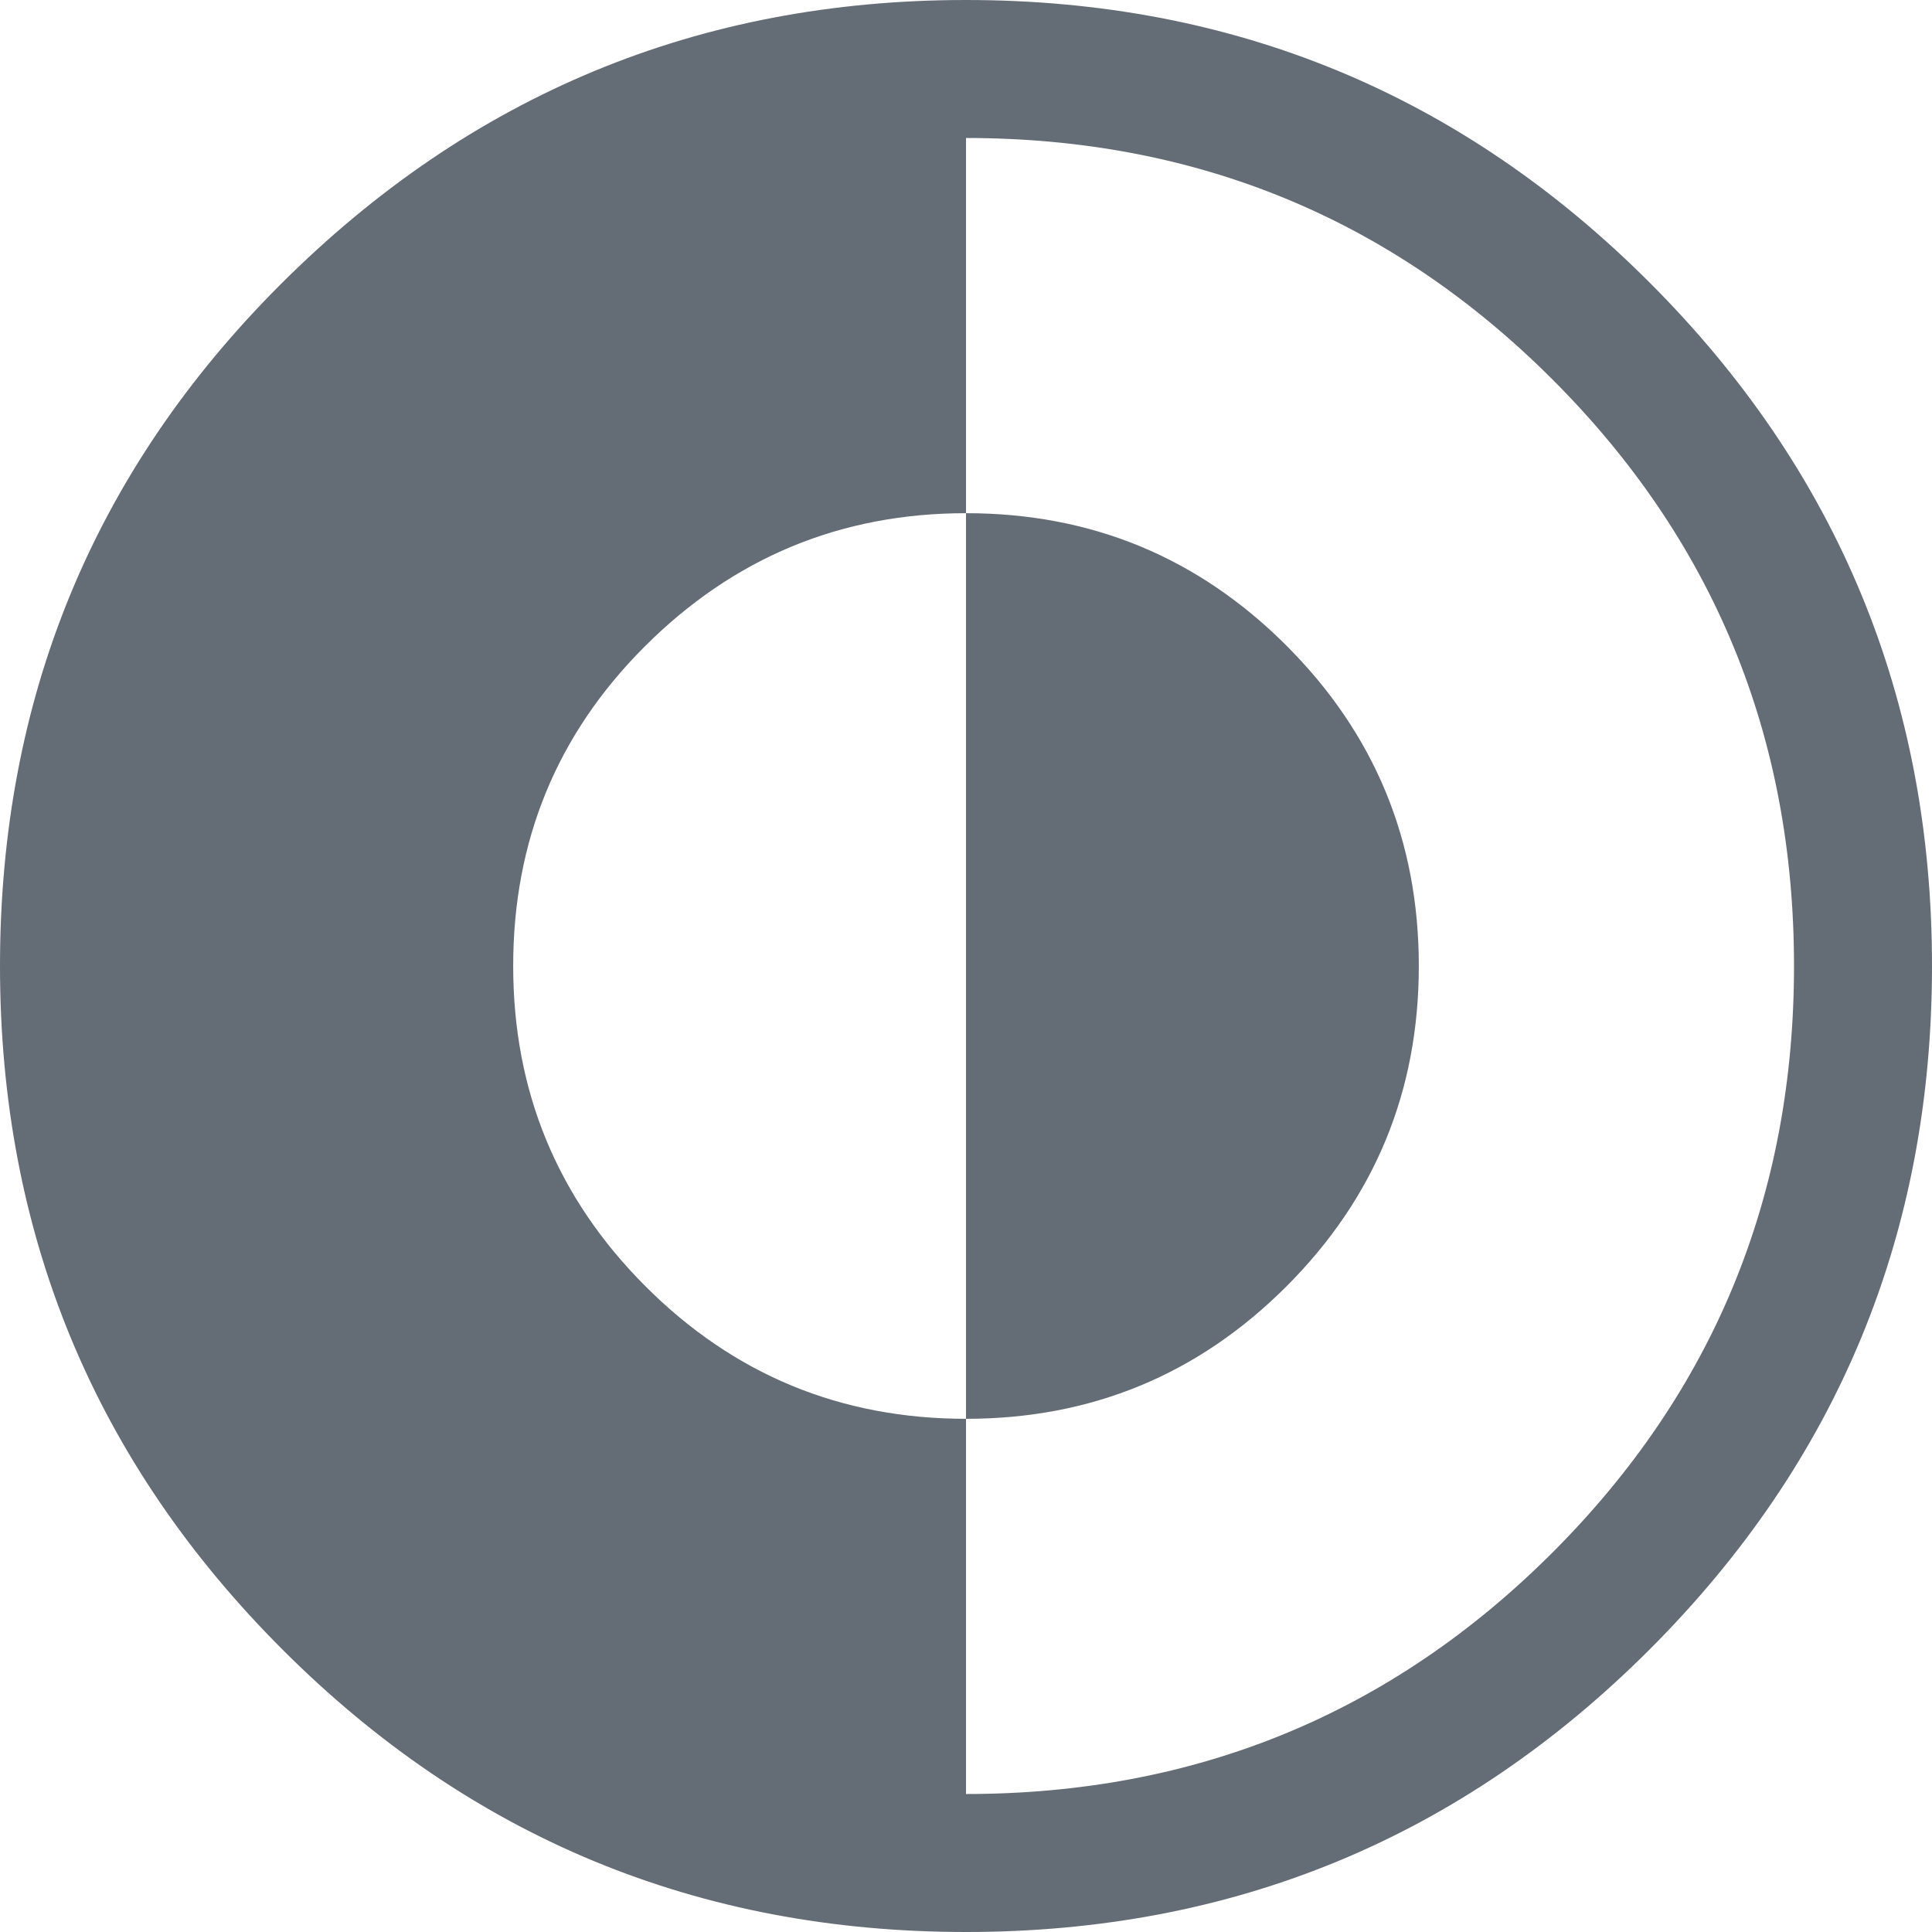 <svg height="64" viewBox="0 0 64 64" width="64" 
  xmlns="http://www.w3.org/2000/svg">
  <path d="m9.286 9.429c6.286-6.286 13.857-9.429 22.714-9.429s16.405 3.119 22.643 9.357c6.238 6.238 9.357 13.786 9.357 22.643s-3.119 16.405-9.357 22.643c-6.238 6.238-13.786 9.357-22.643 9.357s-16.405-3.119-22.643-9.357c-6.238-6.238-9.357-13.786-9.357-22.643s3.095-16.381 9.286-22.571zm22.714 7.571c4.152 0 7.69 1.462 10.614 4.386 2.924 2.924 4.386 6.462 4.386 10.614s-1.462 7.69-4.386 10.614c-2.924 2.924-6.462 4.386-10.614 4.386s-7.69-1.462-10.614-4.386c-2.924-2.924-4.386-6.462-4.386-10.614s1.451-7.679 4.353-10.58c2.946-2.946 6.496-4.42 10.647-4.42zm0 42.429c7.619 0 14.095-2.667 19.429-8 5.333-5.333 8-11.809 8-19.429s-2.667-14.095-8-19.429c-5.333-5.333-11.809-8-19.429-8z" fill="#646c76" fill-rule="evenodd"/>
</svg>
